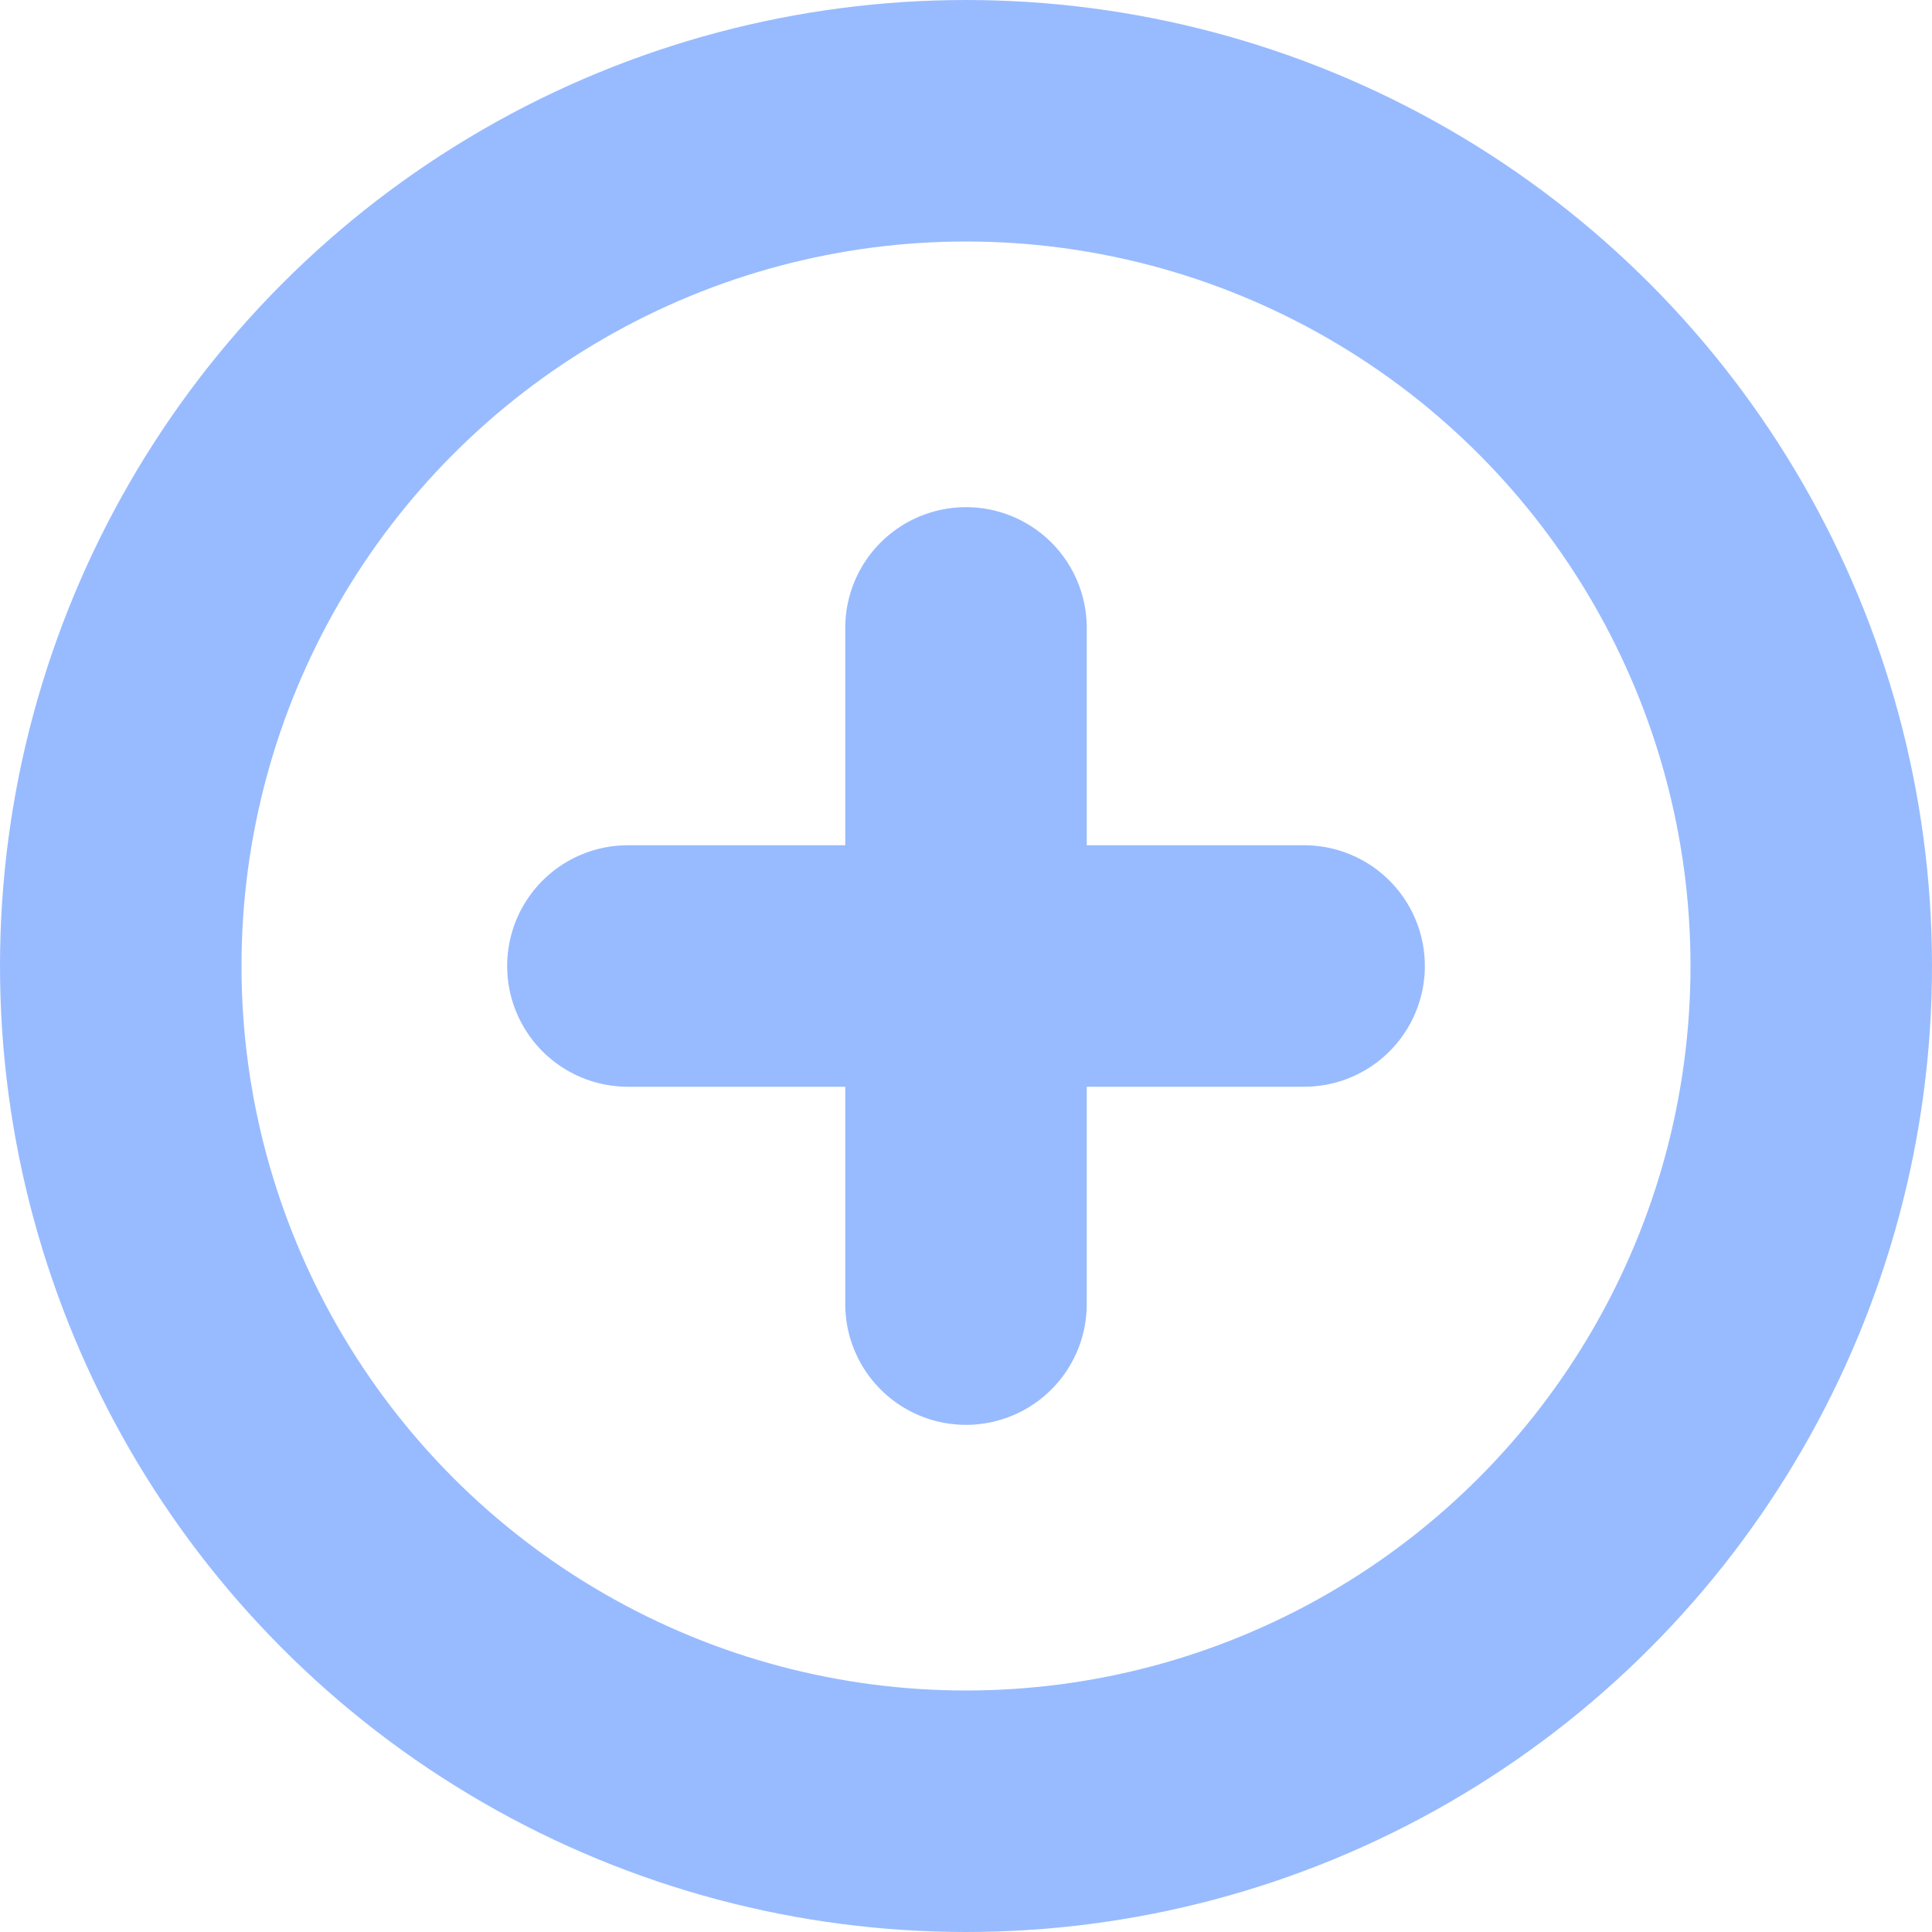 <svg xmlns="http://www.w3.org/2000/svg" width="80" height="80" fill="none" viewBox="0 0 80 80"><circle cx="40" cy="40" r="35" stroke="#98BBFF" stroke-width="10"/><path stroke="#98BBFF" stroke-linecap="round" stroke-width="10" d="M40 26V54"/><path stroke="#98BBFF" stroke-linecap="round" stroke-width="10" d="M26 40L54 40"/></svg>